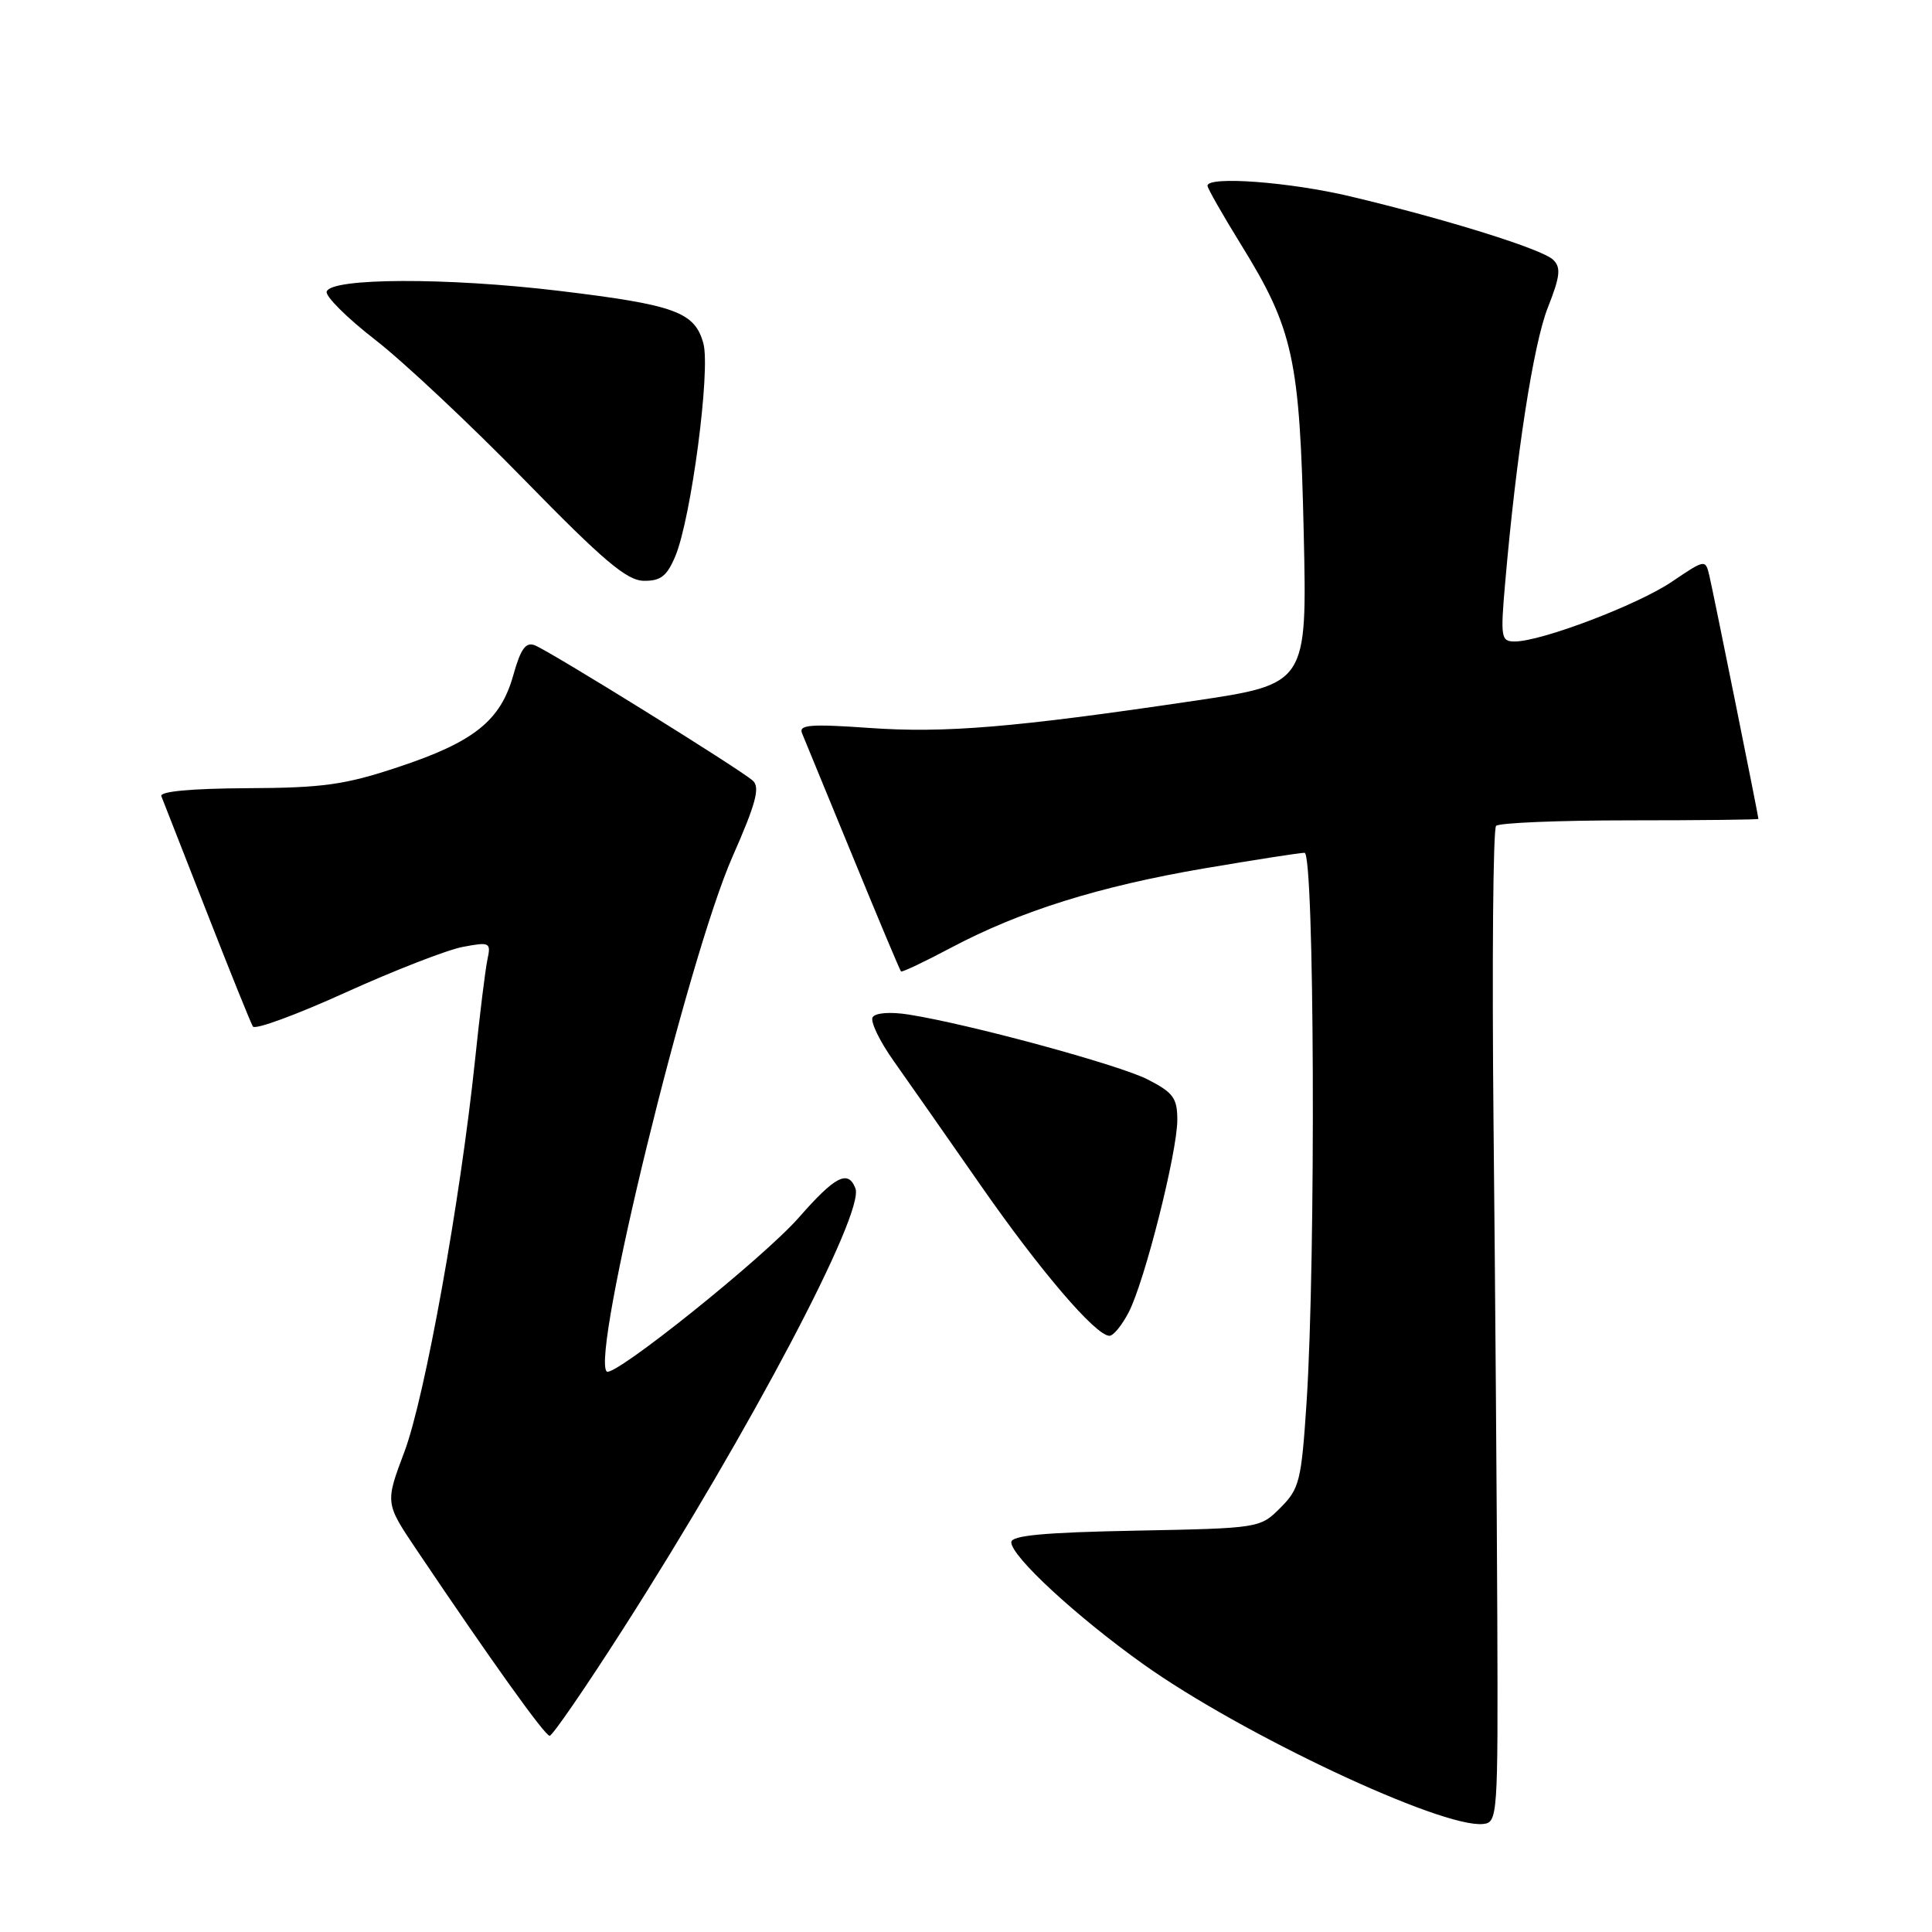 <?xml version="1.0" encoding="UTF-8" standalone="no"?>
<!DOCTYPE svg PUBLIC "-//W3C//DTD SVG 1.1//EN" "http://www.w3.org/Graphics/SVG/1.1/DTD/svg11.dtd" >
<svg xmlns="http://www.w3.org/2000/svg" xmlns:xlink="http://www.w3.org/1999/xlink" version="1.1" viewBox="0 0 256 256">
 <g >
 <path fill="currentColor"
d=" M 198.40 214.50 C 198.34 199.65 198.12 170.10 197.90 148.83 C 197.69 127.56 197.84 109.83 198.24 109.43 C 198.64 109.03 206.62 108.70 215.98 108.70 C 225.34 108.70 233.00 108.61 233.00 108.51 C 233.00 108.13 227.02 78.48 226.50 76.29 C 225.98 74.09 225.96 74.09 221.52 77.09 C 216.99 80.15 204.23 85.00 200.71 85.00 C 198.89 85.00 198.81 84.49 199.44 77.25 C 200.91 60.30 203.18 45.61 205.09 40.77 C 206.74 36.60 206.86 35.44 205.80 34.42 C 204.34 33.01 191.76 29.08 179.00 26.04 C 170.92 24.11 160.00 23.30 160.00 24.61 C 160.00 24.95 161.99 28.44 164.41 32.36 C 171.38 43.63 172.23 47.53 172.75 70.58 C 173.20 90.65 173.20 90.65 158.11 92.88 C 134.31 96.41 125.19 97.17 115.10 96.45 C 107.40 95.91 105.81 96.04 106.27 97.15 C 106.58 97.89 109.60 105.25 112.99 113.49 C 116.37 121.73 119.25 128.59 119.39 128.72 C 119.52 128.86 122.53 127.43 126.07 125.55 C 135.21 120.71 145.65 117.44 159.61 115.06 C 166.27 113.93 172.23 113.00 172.86 113.00 C 174.17 113.00 174.37 166.70 173.13 185.78 C 172.44 196.24 172.19 197.26 169.67 199.78 C 166.97 202.49 166.89 202.50 150.48 202.82 C 138.35 203.05 134.00 203.46 134.00 204.35 C 134.00 206.23 142.61 214.18 151.50 220.52 C 164.53 229.80 190.94 242.23 196.50 241.69 C 198.45 241.50 198.50 240.81 198.40 214.50 Z  M 82.62 215.75 C 99.45 189.44 114.59 160.71 113.35 157.47 C 112.38 154.95 110.66 155.84 105.85 161.33 C 101.13 166.71 81.28 182.61 80.39 181.73 C 78.28 179.61 91.15 126.93 97.05 113.54 C 100.17 106.46 100.74 104.33 99.75 103.44 C 98.08 101.93 72.84 86.26 70.85 85.50 C 69.66 85.04 68.98 86.00 68.01 89.48 C 66.32 95.51 62.80 98.32 52.71 101.66 C 45.71 103.99 42.77 104.40 32.74 104.44 C 25.33 104.48 21.13 104.87 21.38 105.50 C 21.60 106.05 24.30 112.95 27.39 120.84 C 30.47 128.73 33.23 135.56 33.51 136.02 C 33.80 136.48 39.32 134.45 45.79 131.51 C 52.26 128.58 59.25 125.86 61.32 125.47 C 64.91 124.79 65.07 124.88 64.59 127.13 C 64.31 128.43 63.57 134.45 62.94 140.50 C 60.99 159.12 56.30 185.15 53.60 192.33 C 51.03 199.16 51.03 199.16 55.18 205.33 C 65.11 220.09 72.20 230.00 72.83 230.00 C 73.20 230.00 77.61 223.59 82.62 215.75 Z  M 149.56 173.88 C 151.68 169.79 156.00 152.67 156.00 148.39 C 156.00 145.50 155.46 144.77 152.09 143.04 C 148.22 141.07 128.37 135.68 120.38 134.43 C 117.97 134.05 115.99 134.20 115.63 134.79 C 115.29 135.34 116.56 137.98 118.46 140.65 C 120.35 143.32 125.50 150.68 129.90 157.00 C 137.80 168.36 145.19 177.00 147.01 177.00 C 147.53 177.00 148.67 175.60 149.56 173.88 Z  M 89.49 73.68 C 91.59 68.65 94.17 49.03 93.20 45.50 C 92.05 41.33 89.46 40.39 74.00 38.53 C 59.24 36.76 43.89 36.81 43.29 38.63 C 43.08 39.24 45.97 42.12 49.71 45.02 C 53.44 47.91 62.35 56.27 69.50 63.60 C 79.95 74.30 83.05 76.92 85.30 76.96 C 87.55 76.99 88.38 76.34 89.49 73.68 Z "/>
</g>
</svg>
